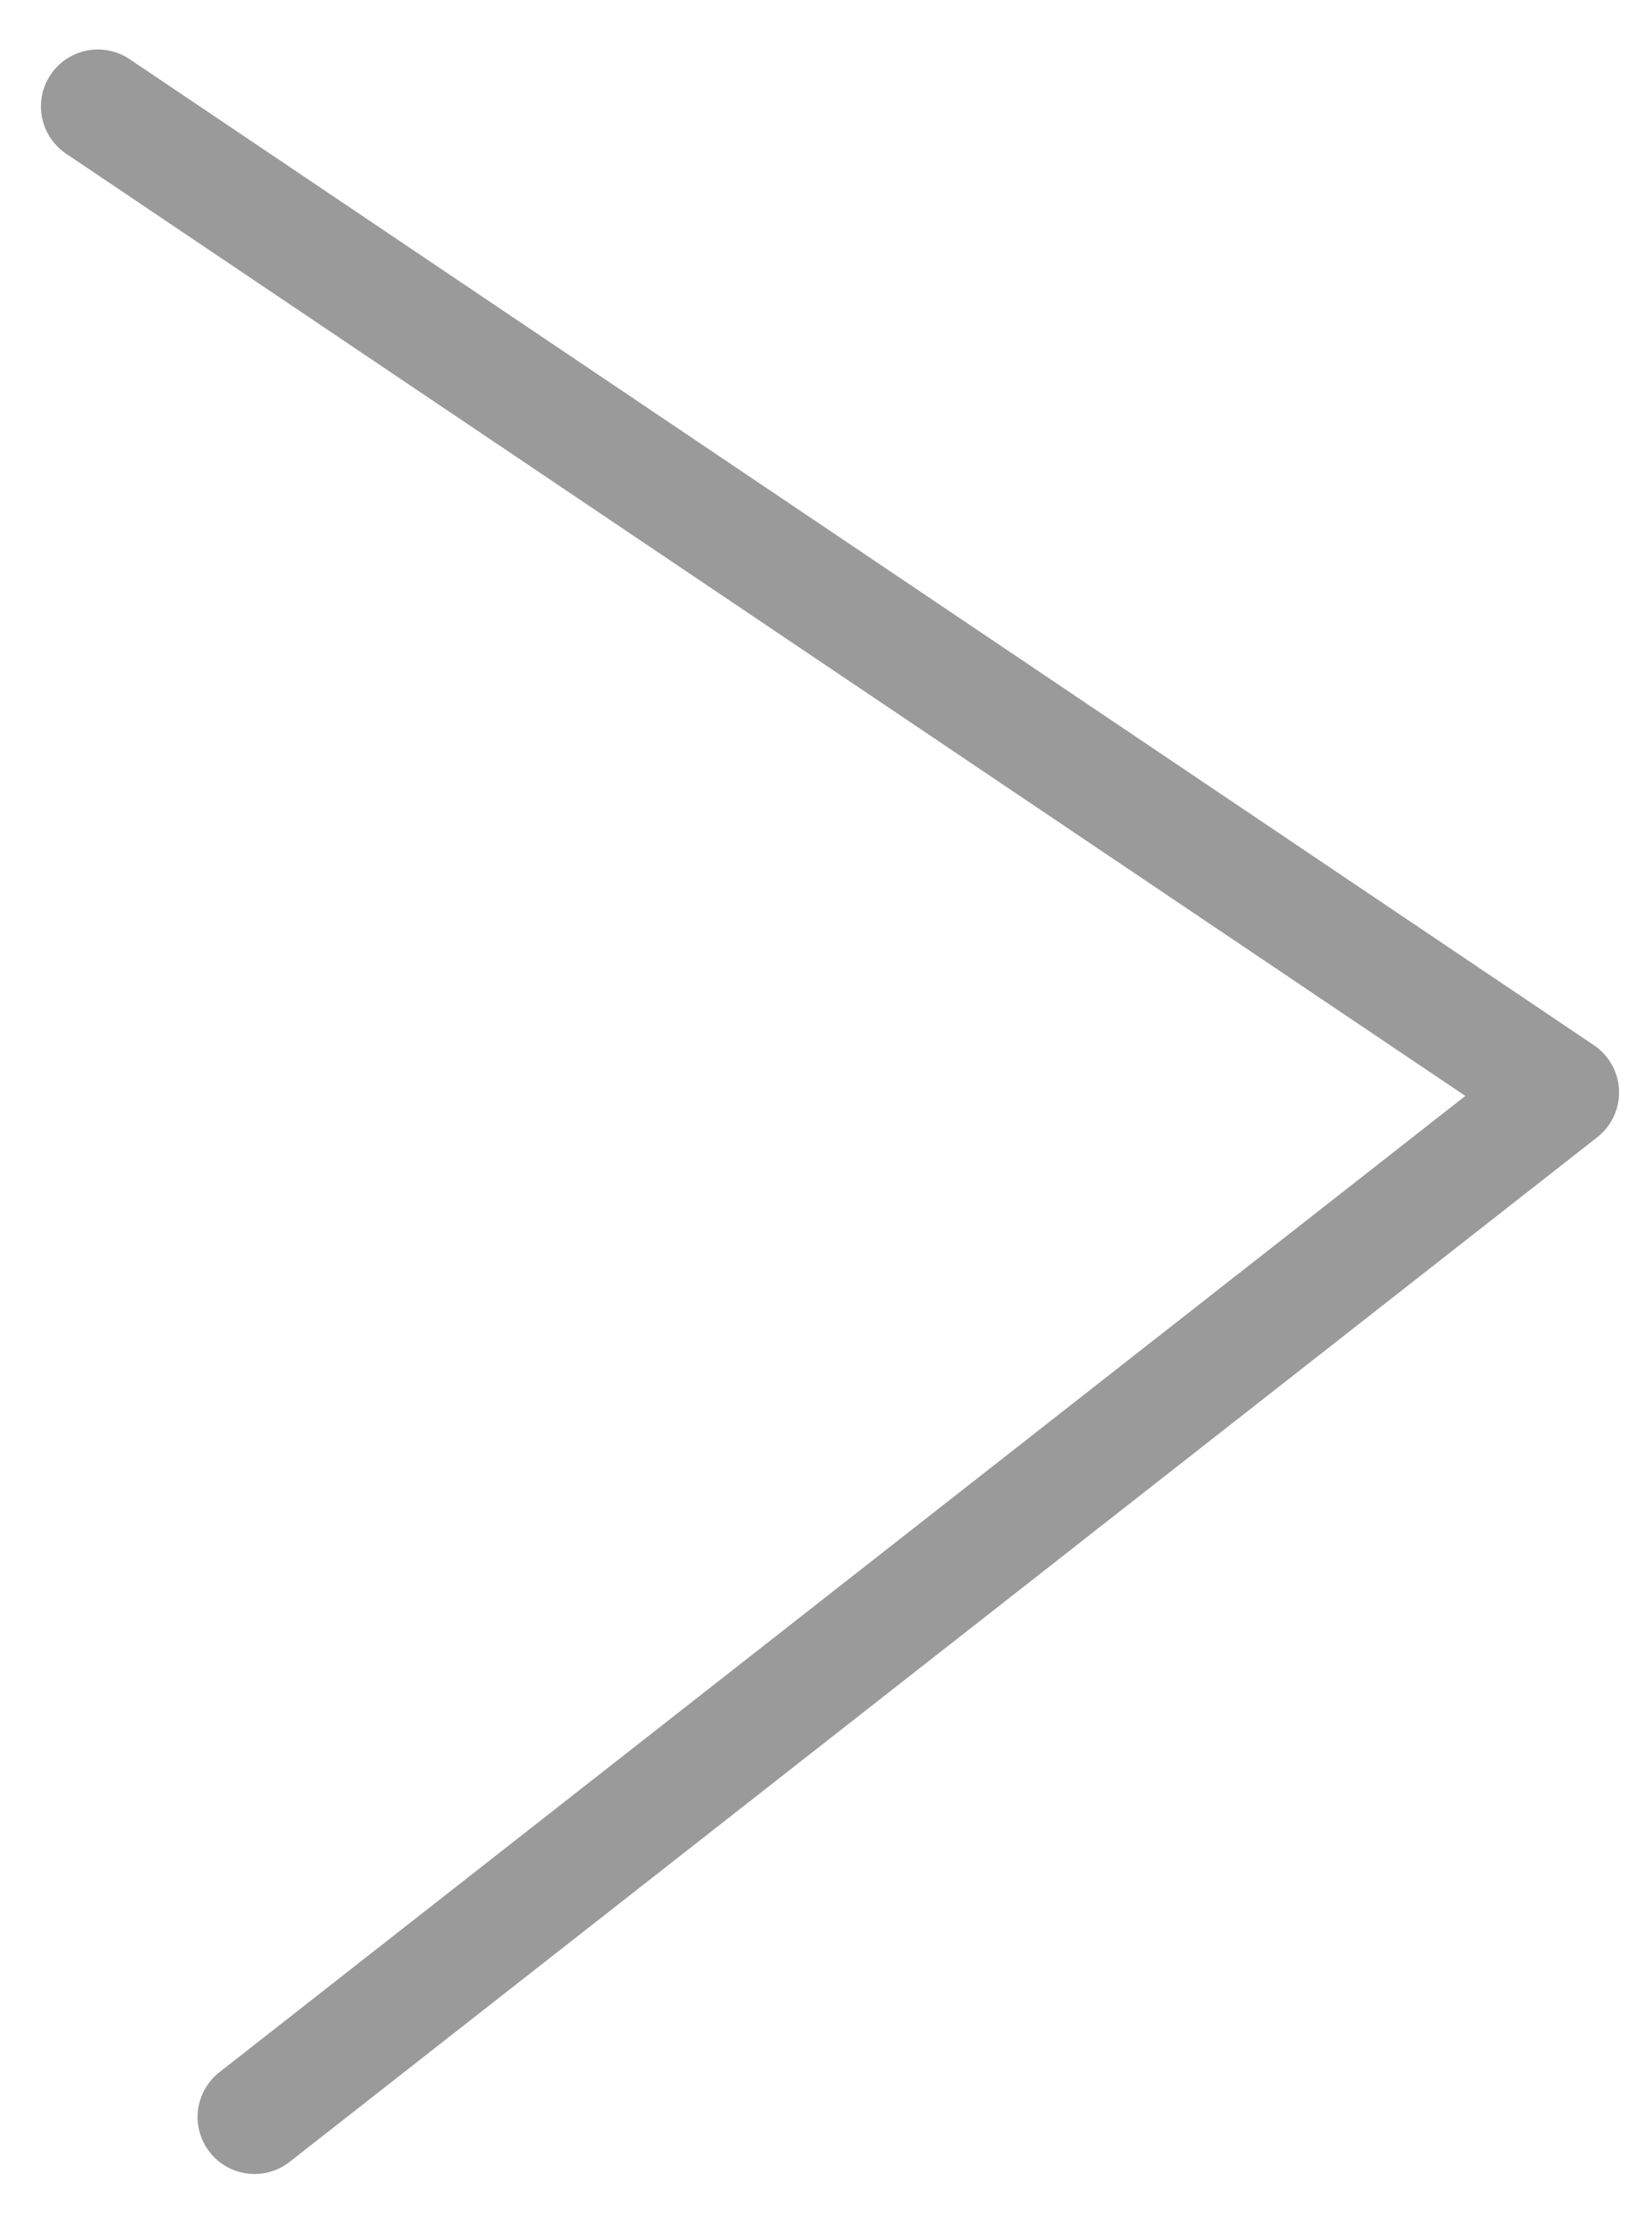 <svg width="29" height="39" viewBox="0 0 29 39" fill="none" xmlns="http://www.w3.org/2000/svg">
<path d="M1.718 1.868L27.422 19.174L4.468 37.157" stroke="#9A9A9A" stroke-width="1.999" stroke-linecap="round" stroke-linejoin="round"/>
</svg>
